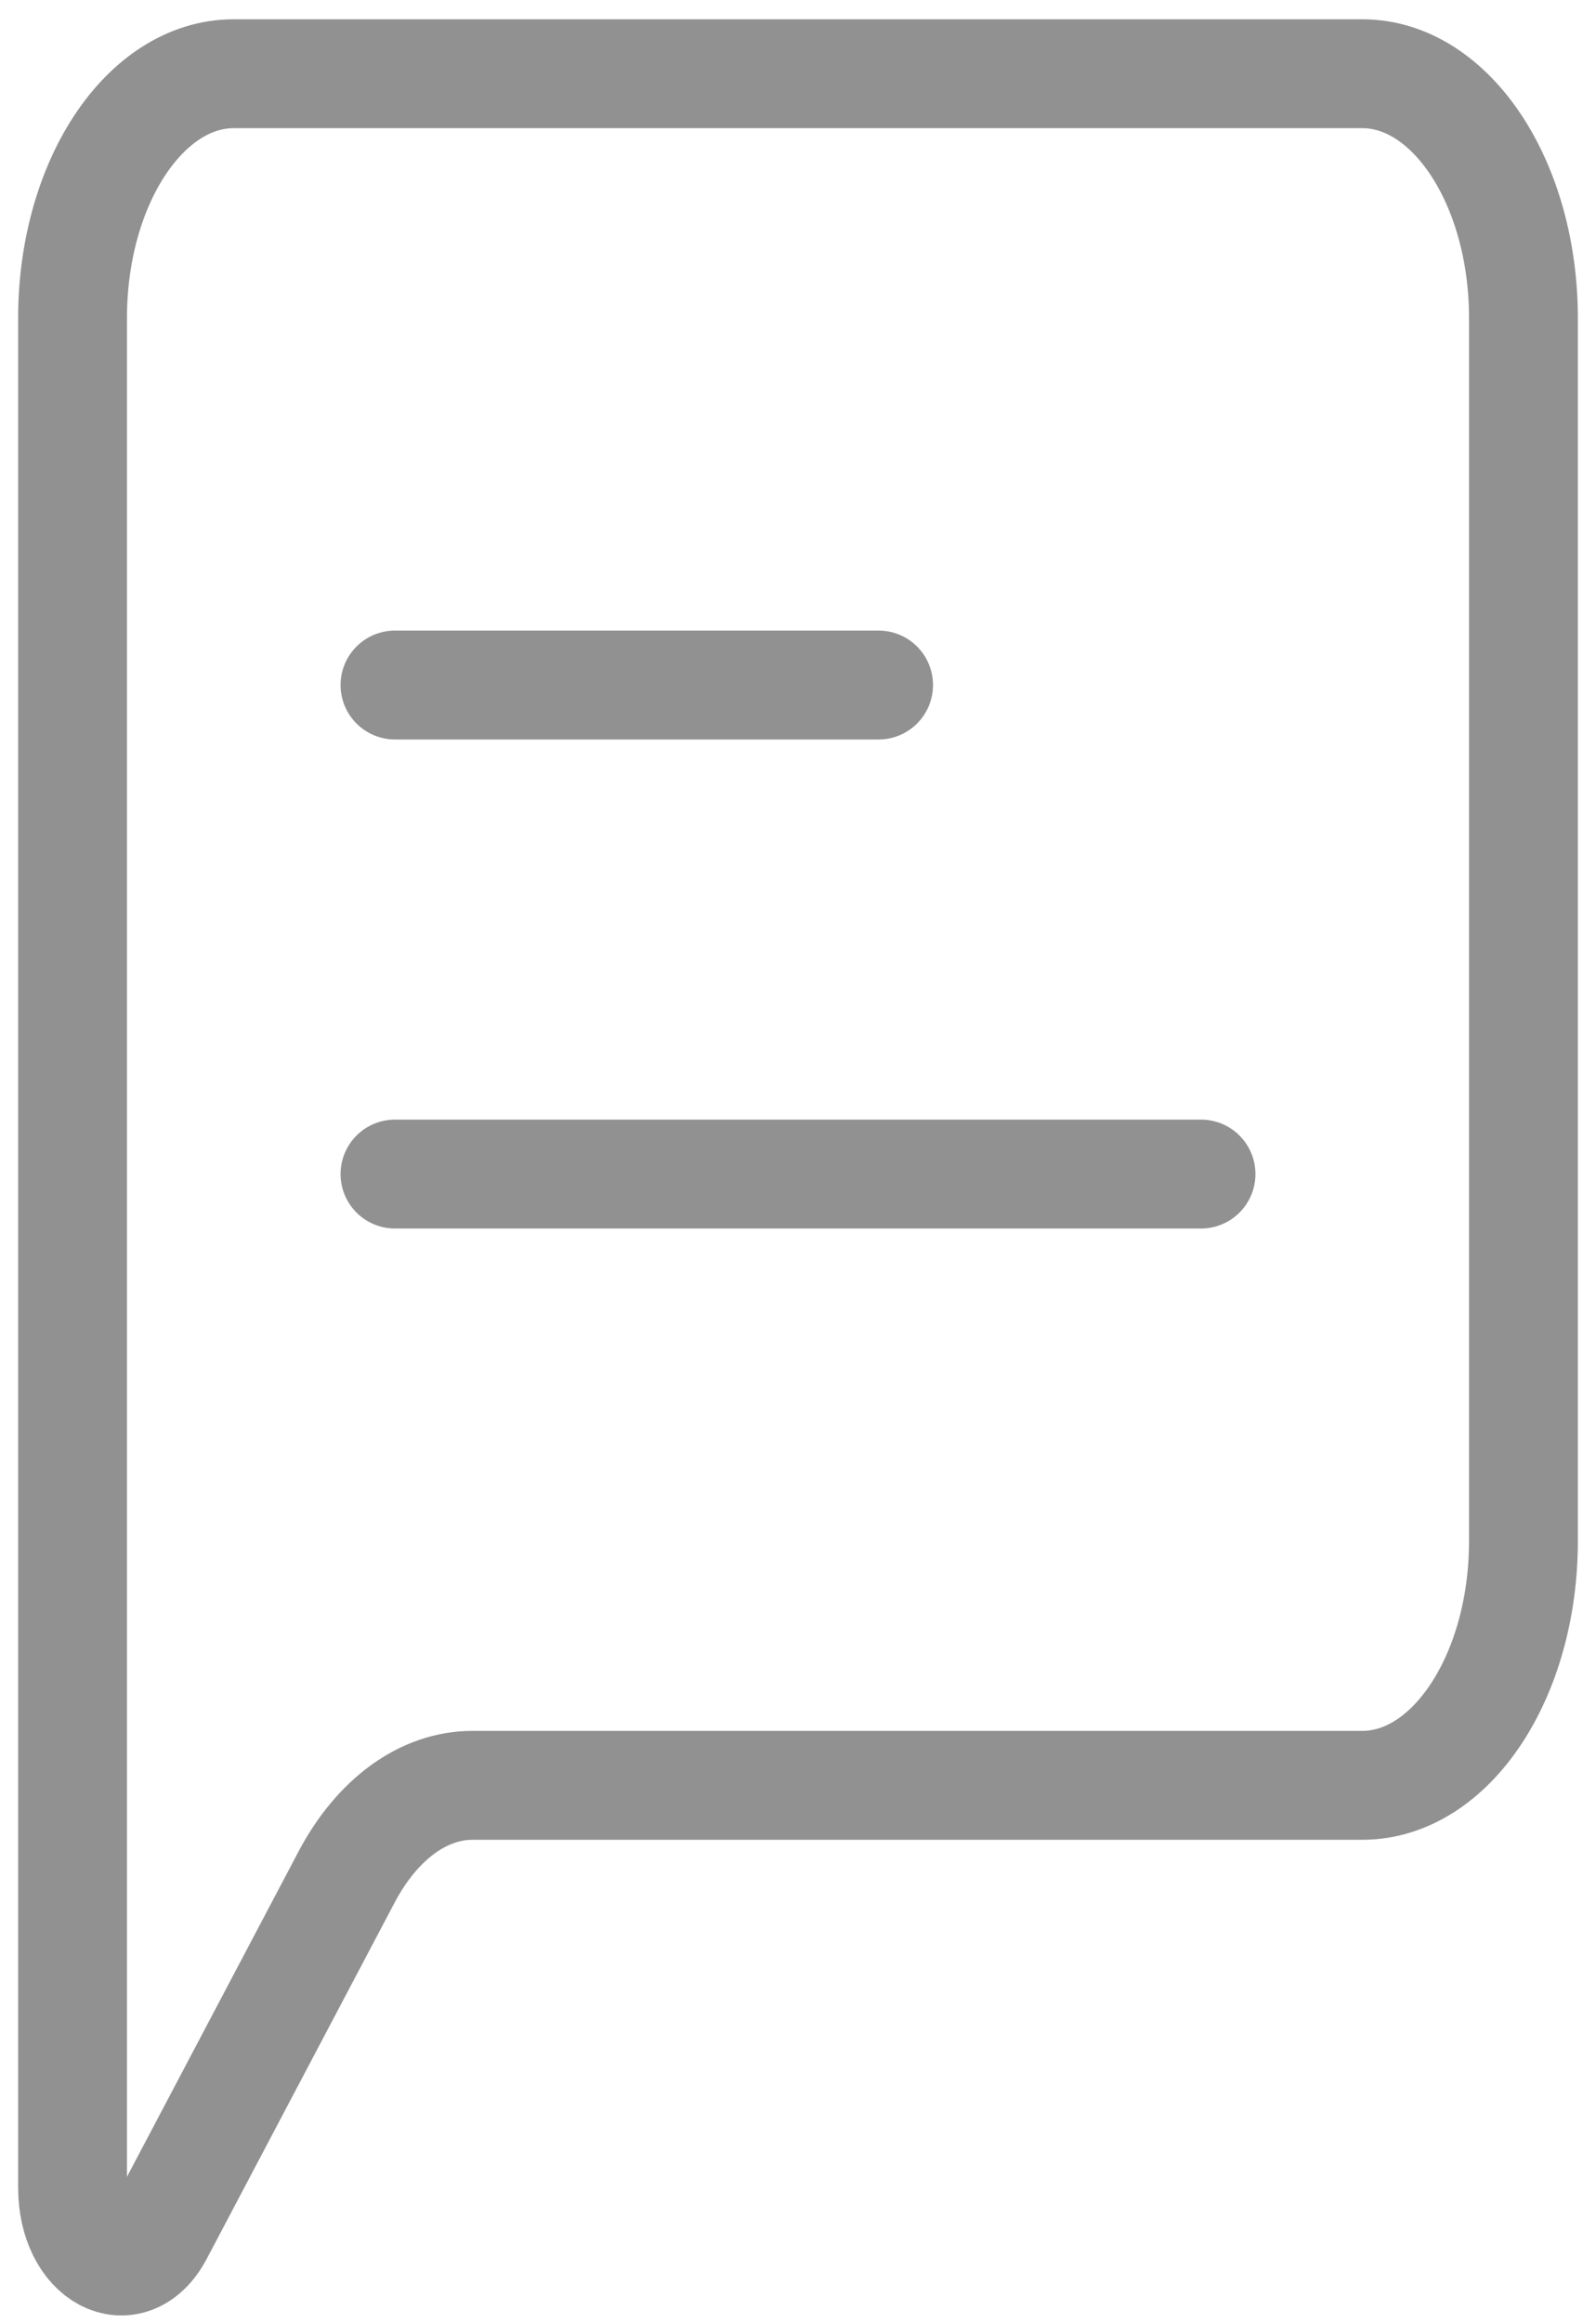 <svg width="44" height="64" viewBox="0 0 44 64" fill="none" xmlns="http://www.w3.org/2000/svg">
<path d="M10.889 32.343H33.111" stroke="#919191" stroke-width="3" stroke-linecap="round" stroke-linejoin="round"/>
<path d="M10.889 18.871H24.222" stroke="#919191" stroke-width="3" stroke-linecap="round" stroke-linejoin="round"/>
<path d="M2 60.261V8.767C2 5.047 3.99 2.031 6.444 2.031H37.556C40.01 2.031 42 5.047 42 8.767V42.447C42 46.167 40.01 49.182 37.556 49.182H13.025C11.675 49.182 10.398 50.113 9.554 51.71L4.374 61.524C3.587 63.015 2 62.172 2 60.261Z" stroke="#919191" stroke-width="3"/>
</svg>
